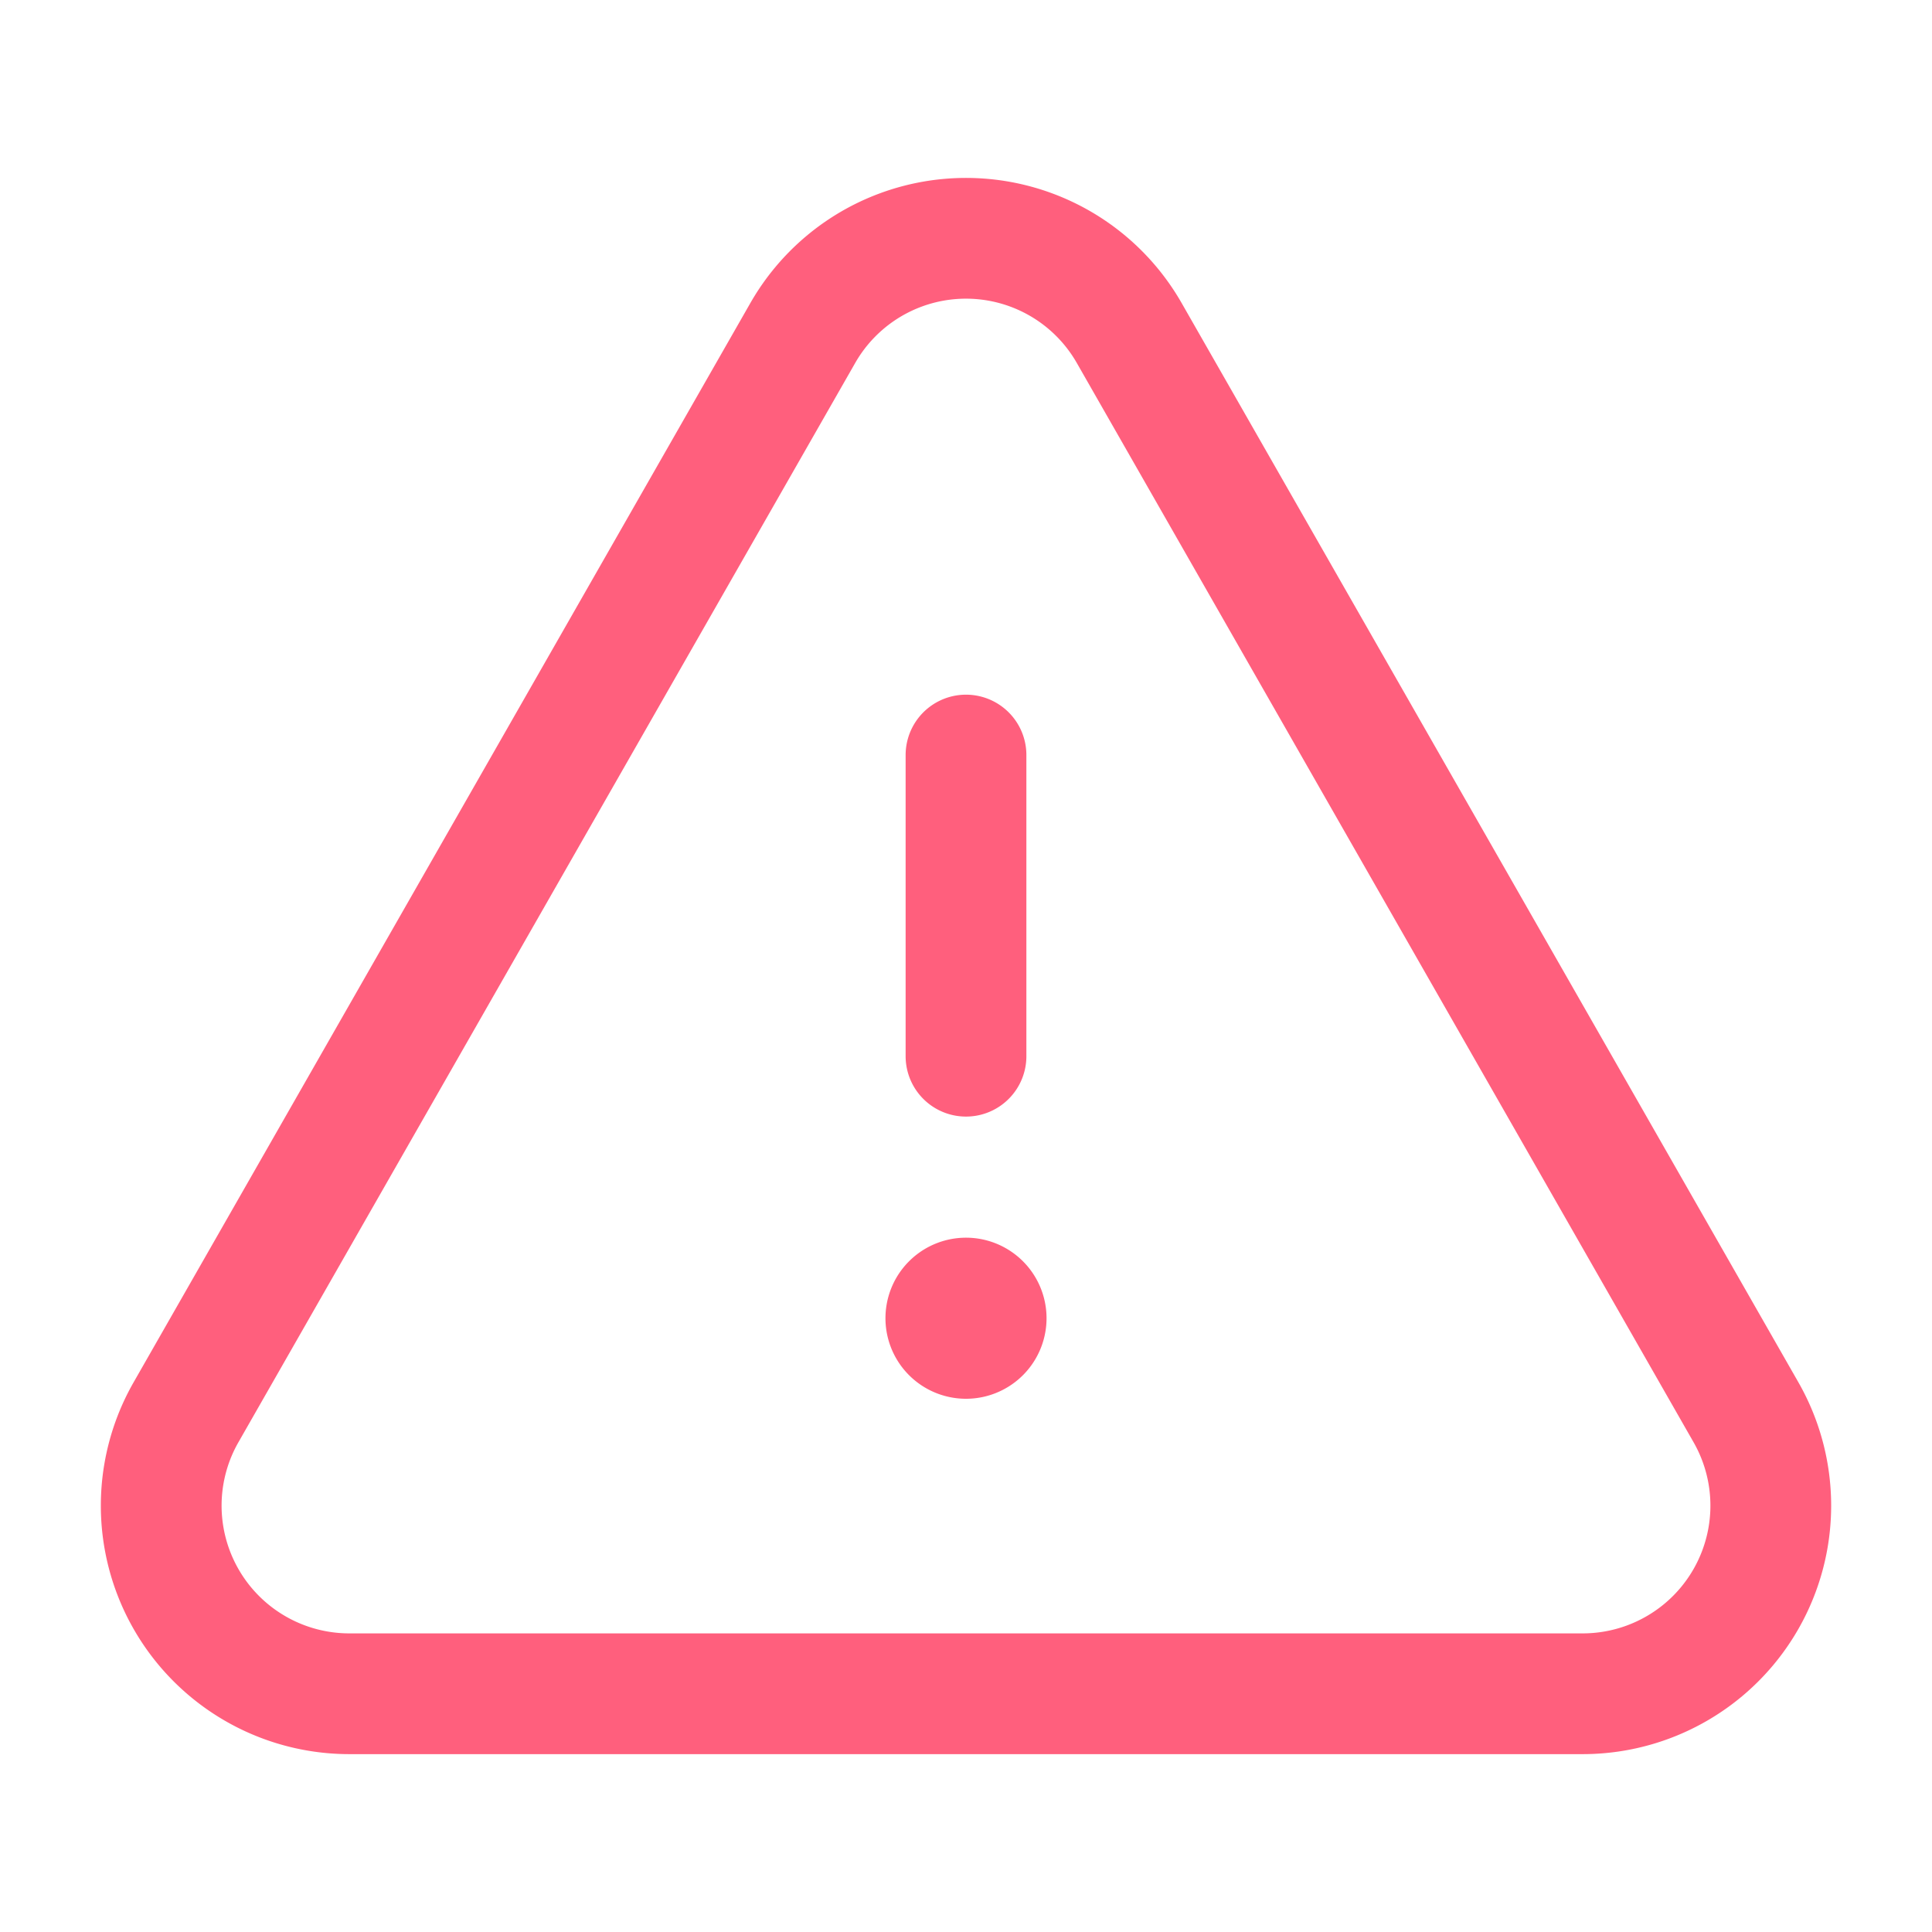 <svg width="16" height="16" viewBox="0 0 16 16" xmlns="http://www.w3.org/2000/svg"><g fill="none" fill-rule="evenodd"><path d="M0 0h16v16H0z"/><path stroke="#FF5F7D" stroke-linecap="round" stroke-linejoin="round" d="M8 8.747V6.253M8 10.75a.167.167 0 1 0 .167.167.167.167 0 0 0-.168-.167"/><path d="M9.353 2.76l5.106 8.935a1.558 1.558 0 0 1-1.353 2.332H2.894a1.558 1.558 0 0 1-1.353-2.332L6.647 2.76a1.557 1.557 0 0 1 2.706 0z" stroke="#FF5F7D" stroke-linecap="round" stroke-linejoin="round"/></g></svg>